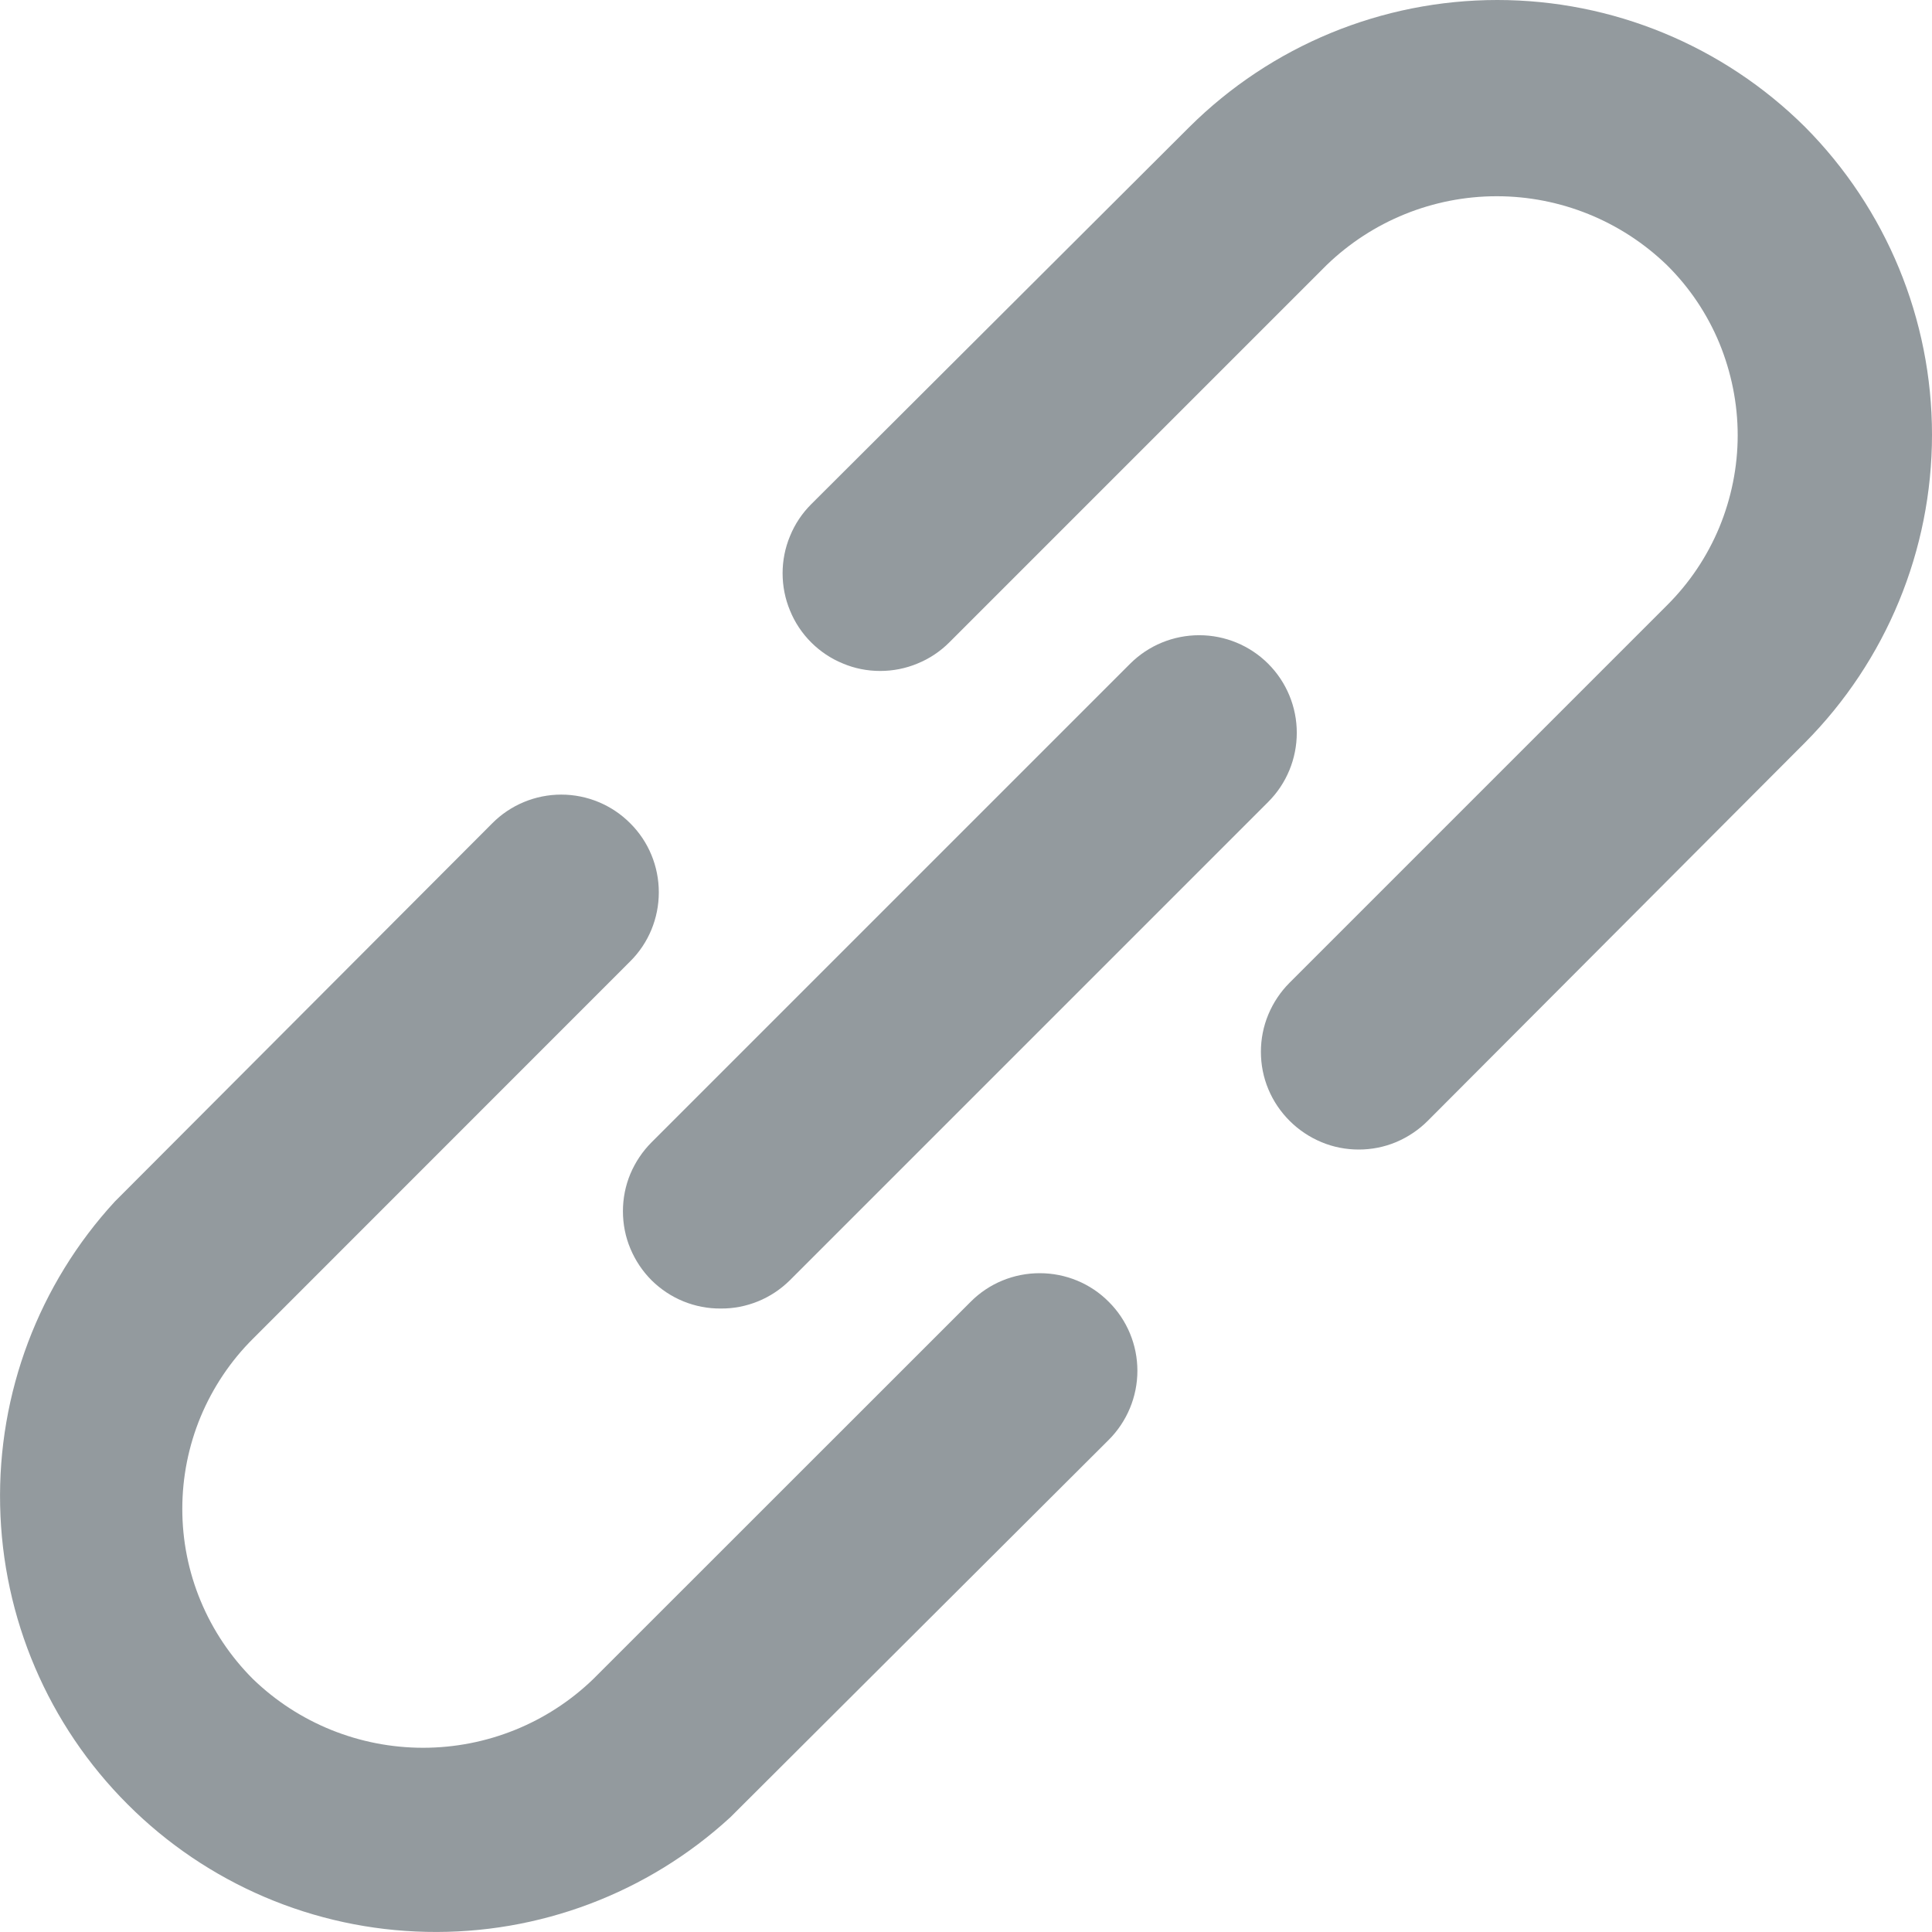 <svg width="14" height="14" viewBox="0 0 14 14" fill="none" xmlns="http://www.w3.org/2000/svg">
<path d="M7.034 9.433L4.299 12.167C3.968 12.487 3.526 12.665 3.066 12.665C2.606 12.665 2.164 12.487 1.833 12.167C1.671 12.005 1.542 11.813 1.454 11.601C1.366 11.39 1.321 11.163 1.321 10.934C1.321 10.705 1.366 10.478 1.454 10.266C1.542 10.055 1.671 9.862 1.833 9.701L4.567 6.966C4.7 6.834 4.774 6.654 4.774 6.466C4.774 6.278 4.7 6.098 4.567 5.966C4.435 5.833 4.255 5.758 4.067 5.758C3.879 5.758 3.699 5.833 3.567 5.966L0.832 8.707C0.281 9.306 -0.017 10.096 0.001 10.91C0.018 11.724 0.349 12.5 0.925 13.075C1.5 13.651 2.276 13.982 3.09 13.999C3.904 14.017 4.694 13.719 5.293 13.168L8.034 10.434C8.167 10.301 8.242 10.121 8.242 9.933C8.242 9.745 8.167 9.565 8.034 9.433C7.902 9.3 7.722 9.226 7.534 9.226C7.346 9.226 7.166 9.3 7.034 9.433ZM13.08 0.92C12.487 0.331 11.685 0 10.85 0C10.014 0 9.212 0.331 8.619 0.92L5.878 3.654C5.812 3.72 5.76 3.798 5.725 3.884C5.689 3.97 5.671 4.062 5.671 4.154C5.671 4.247 5.689 4.339 5.725 4.425C5.76 4.511 5.812 4.589 5.878 4.655C5.944 4.721 6.022 4.773 6.108 4.808C6.193 4.844 6.285 4.862 6.378 4.862C6.471 4.862 6.563 4.844 6.649 4.808C6.735 4.773 6.813 4.721 6.879 4.655L9.613 1.921C9.944 1.601 10.386 1.422 10.846 1.422C11.306 1.422 11.748 1.601 12.079 1.921C12.242 2.082 12.371 2.274 12.459 2.486C12.546 2.698 12.592 2.925 12.592 3.154C12.592 3.383 12.546 3.61 12.459 3.821C12.371 4.033 12.242 4.225 12.079 4.387L9.345 7.121C9.279 7.187 9.227 7.265 9.191 7.351C9.155 7.437 9.137 7.529 9.137 7.622C9.137 7.715 9.155 7.807 9.191 7.893C9.227 7.979 9.279 8.056 9.345 8.122C9.411 8.188 9.489 8.24 9.575 8.276C9.66 8.312 9.753 8.33 9.846 8.33C9.939 8.33 10.031 8.312 10.117 8.276C10.202 8.24 10.28 8.188 10.346 8.122L13.08 5.381C13.669 4.788 14 3.986 14 3.15C14 2.314 13.669 1.513 13.08 0.92ZM4.722 9.278C4.788 9.343 4.866 9.395 4.952 9.43C5.038 9.465 5.13 9.483 5.223 9.482C5.315 9.483 5.407 9.465 5.493 9.43C5.579 9.395 5.657 9.343 5.723 9.278L9.19 5.811C9.323 5.678 9.397 5.498 9.397 5.31C9.397 5.123 9.323 4.943 9.19 4.81C9.057 4.677 8.877 4.603 8.69 4.603C8.502 4.603 8.322 4.677 8.189 4.81L4.722 8.277C4.656 8.343 4.604 8.421 4.568 8.506C4.532 8.592 4.514 8.684 4.514 8.777C4.514 8.87 4.532 8.963 4.568 9.048C4.604 9.134 4.656 9.212 4.722 9.278Z" fill="#939A9E"/>
</svg>
